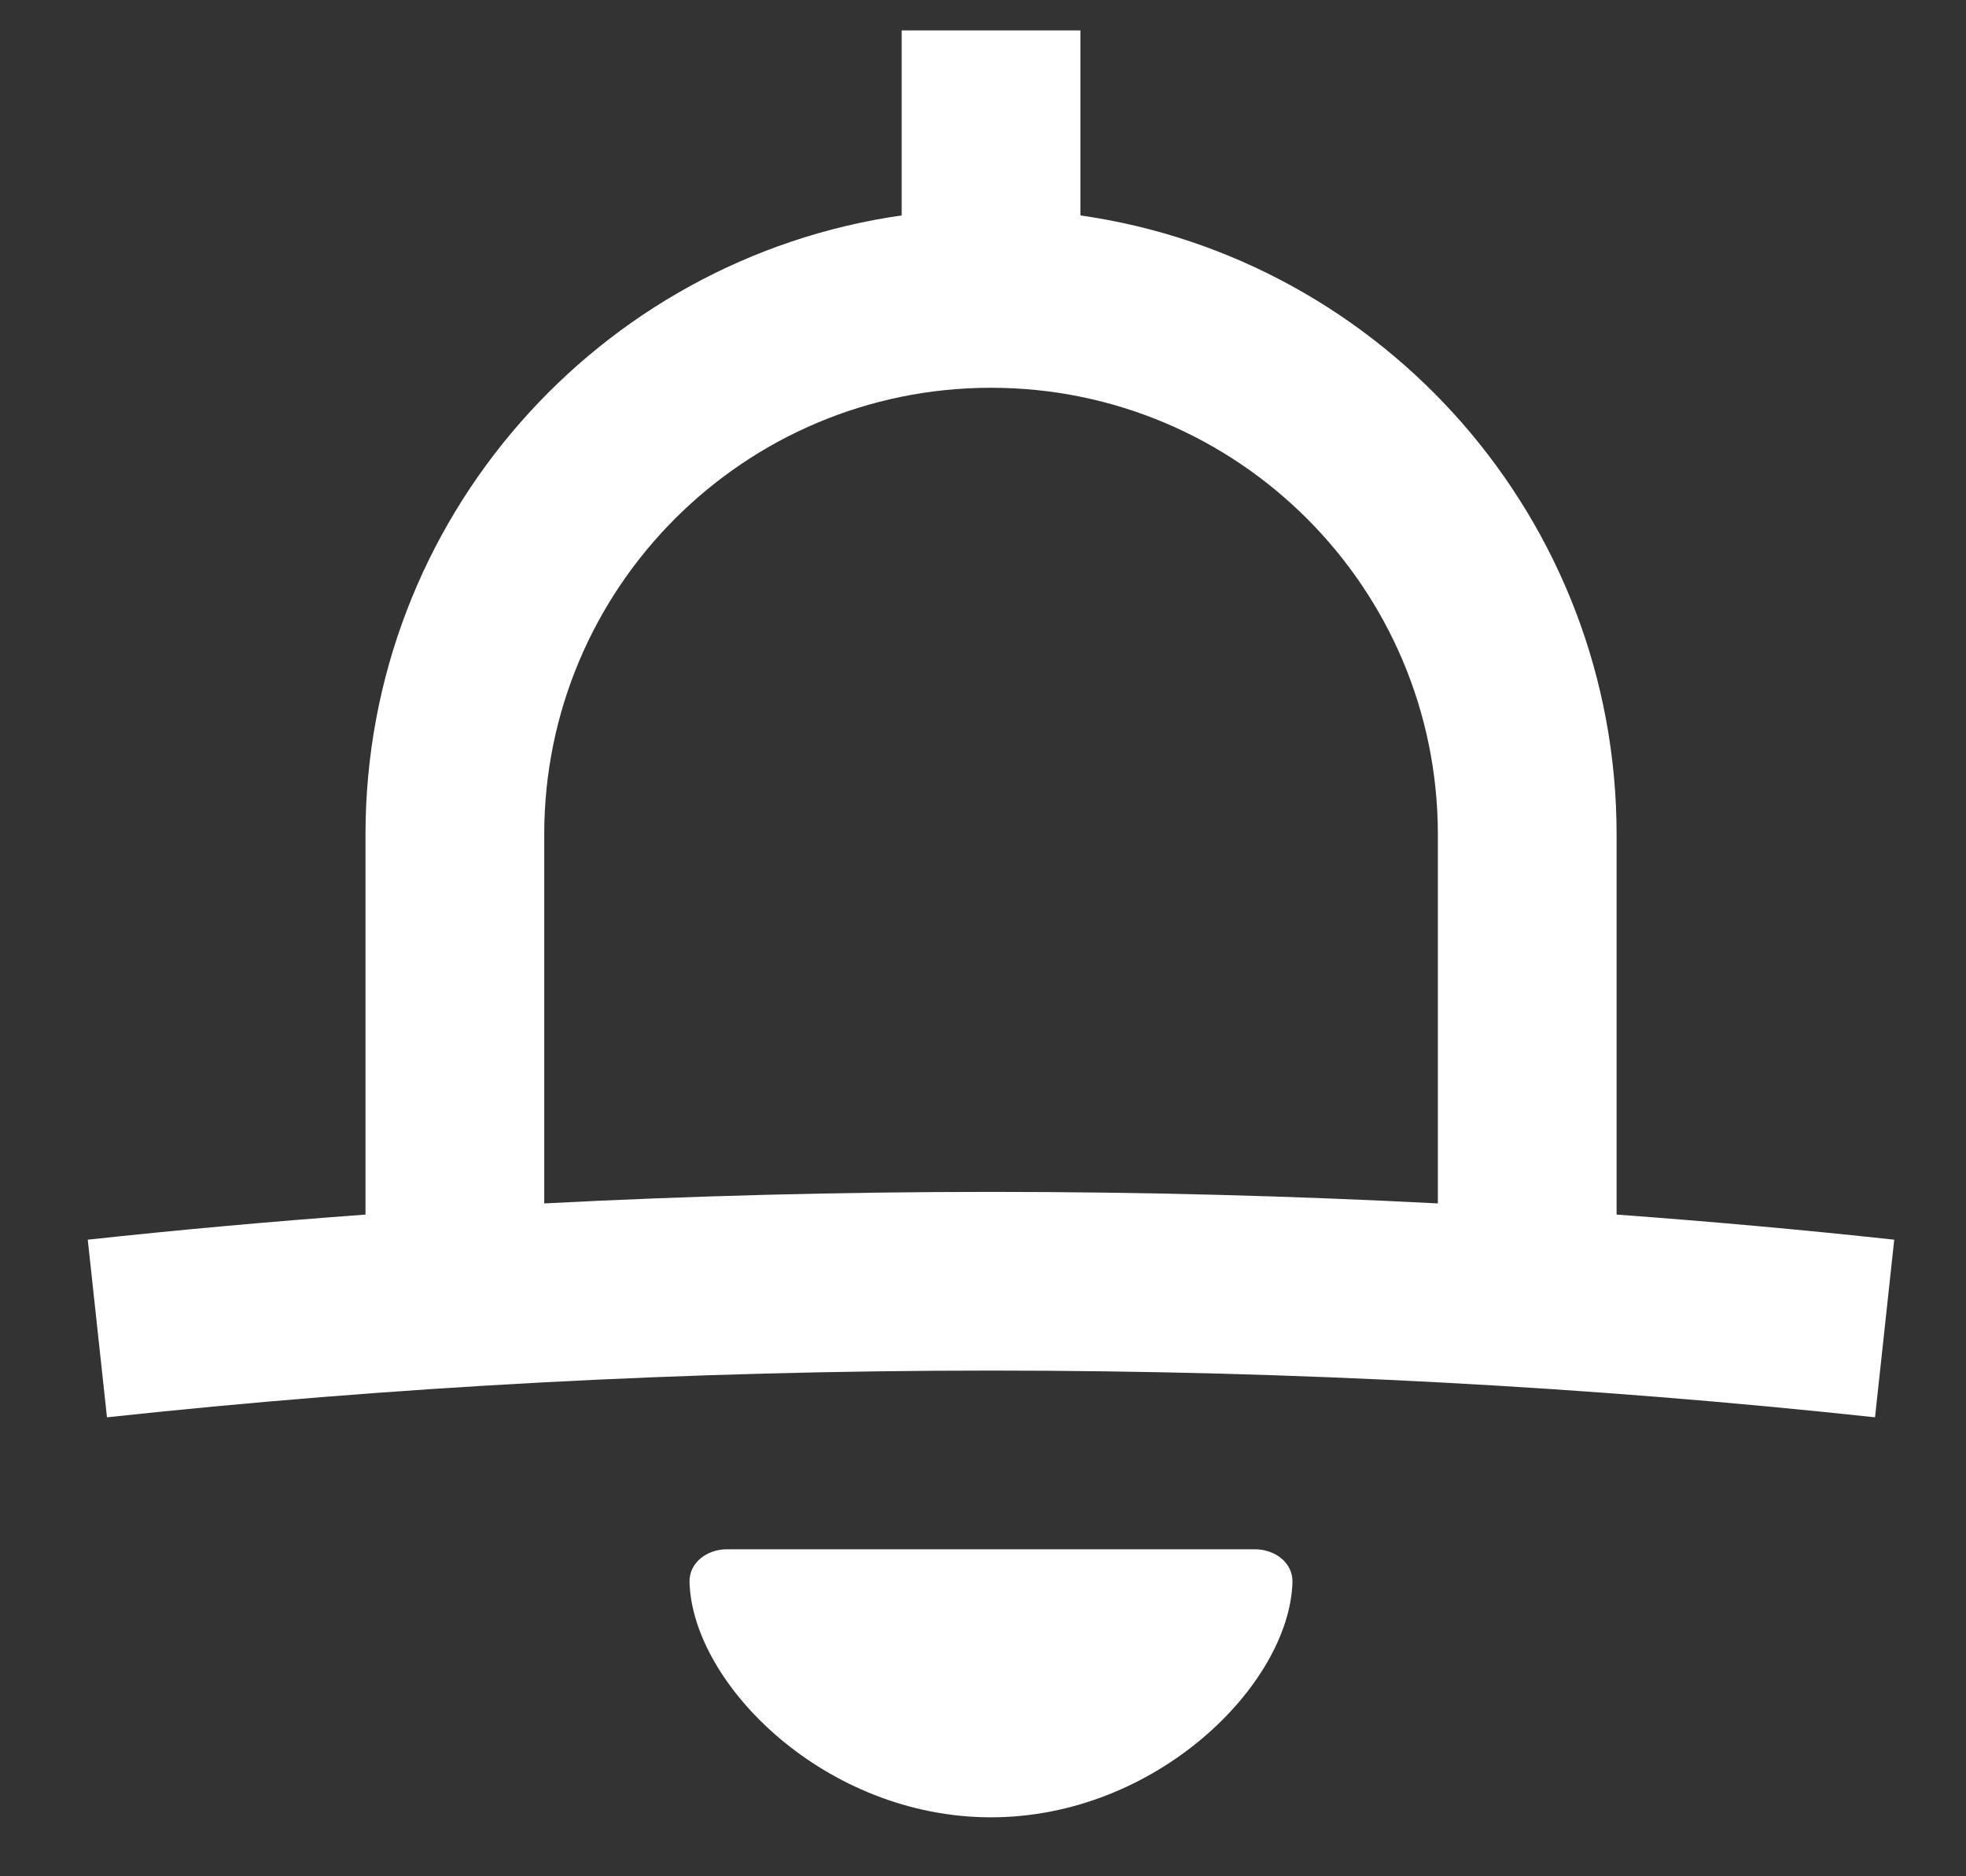 <svg width="22" height="21" viewBox="0 0 22 21" fill="none" xmlns="http://www.w3.org/2000/svg">
<rect x="0" y="0" width="22" height="21" fill="#333333" stroke="none"/>
<path fill-rule="evenodd" clip-rule="evenodd" d="M12.09 2.411C15.482 2.896 18.09 5.814 18.09 9.34V13.594C19.139 13.671 20.175 13.764 21.197 13.875L20.982 15.863C17.812 15.521 14.499 15.34 11.09 15.34C7.68 15.34 4.367 15.521 1.197 15.863L0.982 13.875C2.005 13.764 3.041 13.671 4.09 13.594V9.34C4.09 5.813 6.697 2.896 10.09 2.411V0.34H12.09V2.411ZM16.09 13.469V9.34C16.09 6.579 13.851 4.34 11.09 4.34C8.328 4.34 6.09 6.579 6.09 9.34V13.469C7.73 13.384 9.399 13.34 11.09 13.34C12.781 13.34 14.449 13.384 16.09 13.469ZM7.716 17.711C7.752 18.857 9.241 20.34 11.089 20.34C12.938 20.34 14.426 18.857 14.463 17.711C14.47 17.489 14.265 17.34 14.043 17.34H8.135C7.913 17.34 7.708 17.489 7.716 17.711Z" fill="white"/>
</svg>
